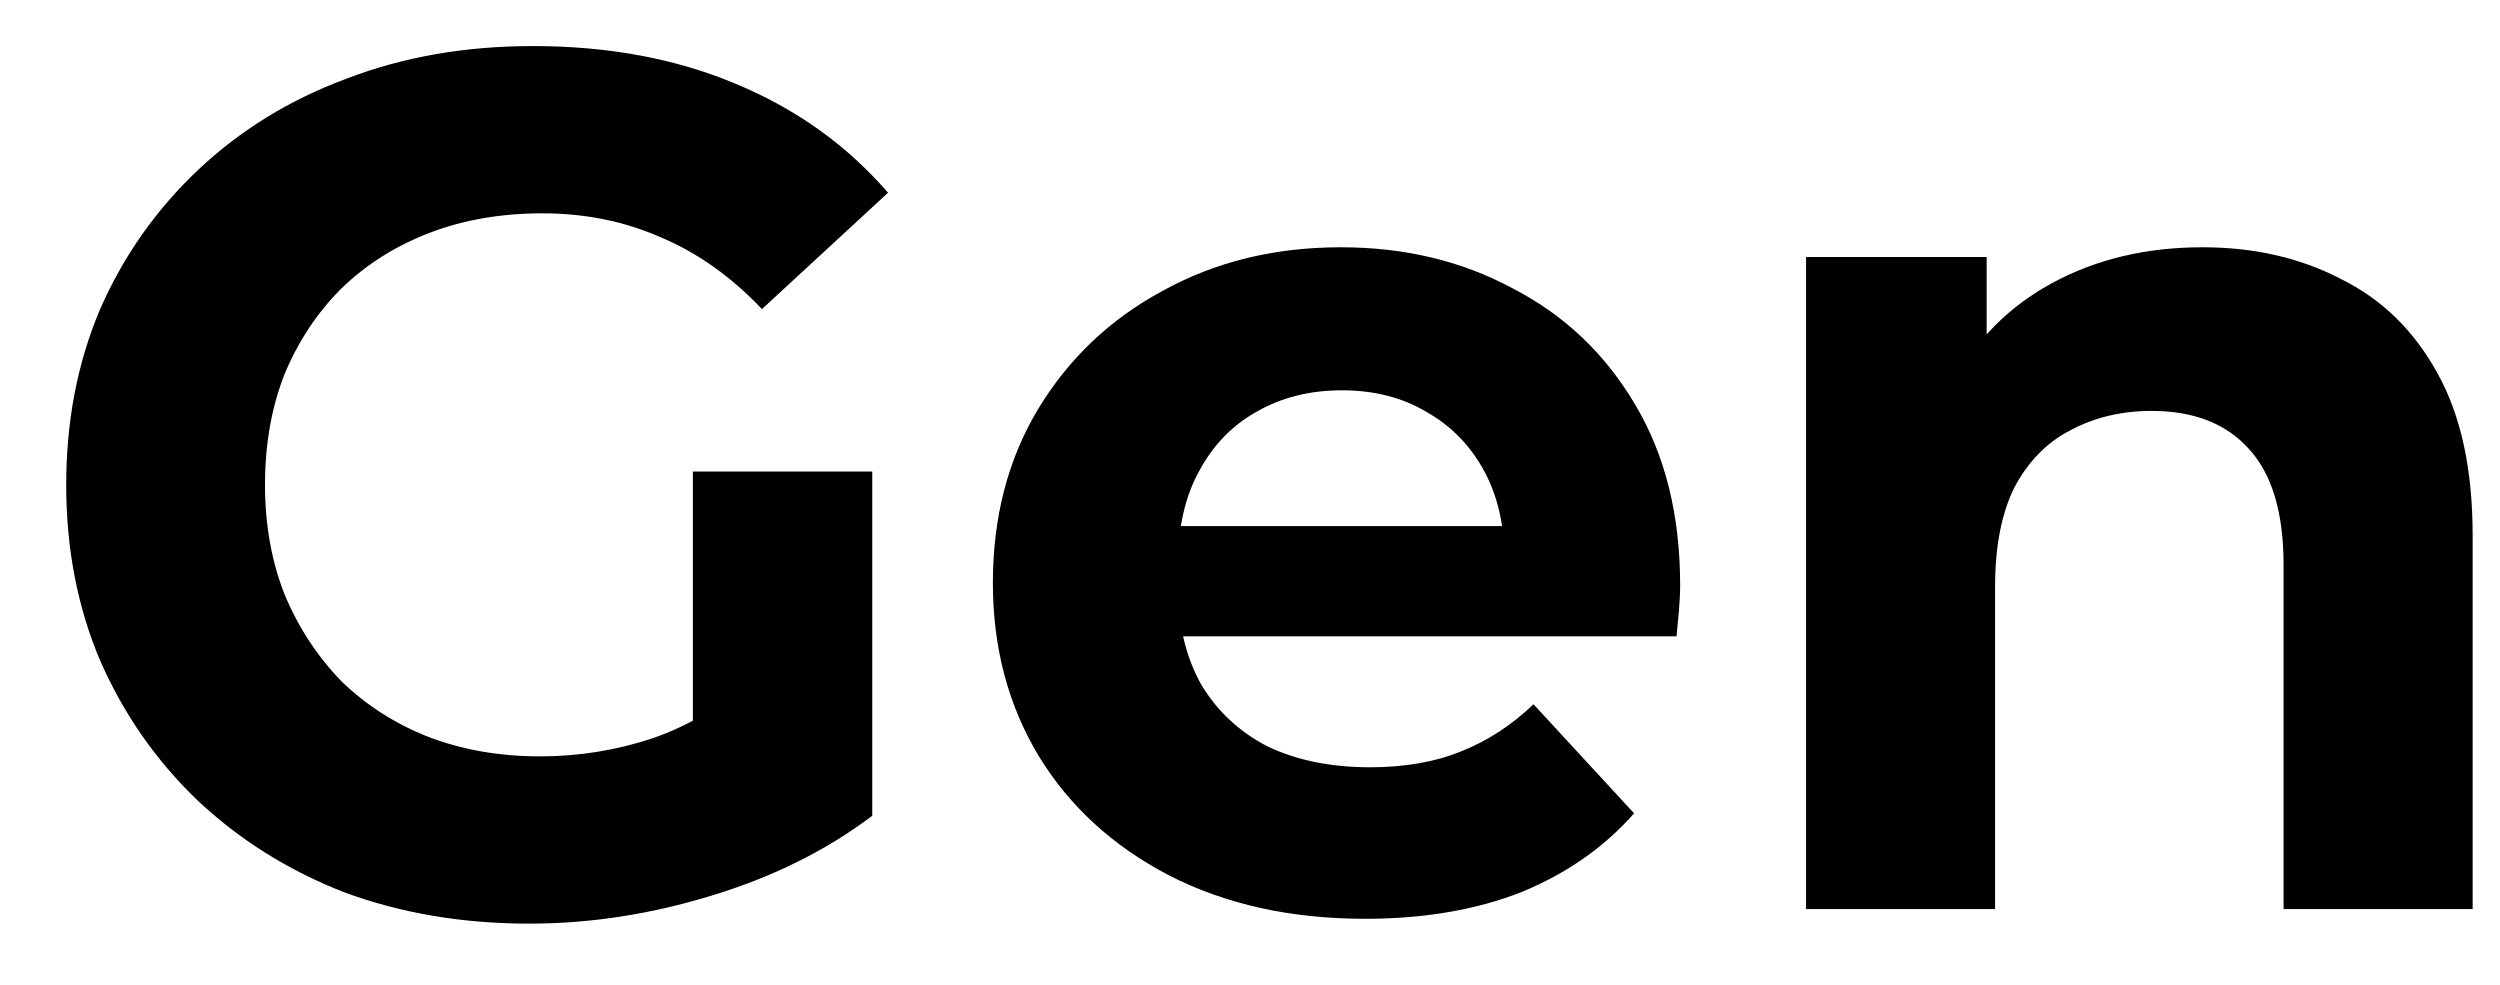 <svg width="33" height="13" viewBox="0 0 33 13" fill="none" xmlns="http://www.w3.org/2000/svg">
<path d="M6.986 12.192C6.101 12.192 5.285 12.053 4.538 11.776C3.802 11.488 3.157 11.083 2.602 10.56C2.058 10.037 1.631 9.424 1.322 8.72C1.023 8.016 0.874 7.243 0.874 6.4C0.874 5.557 1.023 4.784 1.322 4.08C1.631 3.376 2.063 2.763 2.618 2.24C3.173 1.717 3.823 1.317 4.57 1.04C5.317 0.752 6.138 0.608 7.034 0.608C8.026 0.608 8.917 0.773 9.706 1.104C10.506 1.435 11.178 1.915 11.722 2.544L10.058 4.08C9.653 3.653 9.21 3.339 8.73 3.136C8.25 2.923 7.727 2.816 7.162 2.816C6.618 2.816 6.122 2.901 5.674 3.072C5.226 3.243 4.837 3.488 4.506 3.808C4.186 4.128 3.935 4.507 3.754 4.944C3.583 5.381 3.498 5.867 3.498 6.4C3.498 6.923 3.583 7.403 3.754 7.84C3.935 8.277 4.186 8.661 4.506 8.992C4.837 9.312 5.221 9.557 5.658 9.728C6.106 9.899 6.597 9.984 7.13 9.984C7.642 9.984 8.138 9.904 8.618 9.744C9.109 9.573 9.583 9.291 10.042 8.896L11.514 10.768C10.906 11.227 10.197 11.579 9.386 11.824C8.586 12.069 7.786 12.192 6.986 12.192ZM11.514 10.768L9.146 10.432V6.224H11.514V10.768ZM18.018 12.128C17.036 12.128 16.172 11.936 15.426 11.552C14.69 11.168 14.119 10.645 13.714 9.984C13.308 9.312 13.106 8.549 13.106 7.696C13.106 6.832 13.303 6.069 13.698 5.408C14.103 4.736 14.652 4.213 15.346 3.84C16.039 3.456 16.823 3.264 17.698 3.264C18.54 3.264 19.298 3.445 19.97 3.808C20.652 4.16 21.191 4.672 21.586 5.344C21.98 6.005 22.178 6.8 22.178 7.728C22.178 7.824 22.172 7.936 22.162 8.064C22.151 8.181 22.14 8.293 22.13 8.4H15.138V6.944H20.818L19.858 7.376C19.858 6.928 19.767 6.539 19.586 6.208C19.404 5.877 19.154 5.621 18.834 5.44C18.514 5.248 18.14 5.152 17.714 5.152C17.287 5.152 16.908 5.248 16.578 5.44C16.258 5.621 16.007 5.883 15.826 6.224C15.644 6.555 15.554 6.949 15.554 7.408V7.792C15.554 8.261 15.655 8.677 15.858 9.04C16.071 9.392 16.364 9.664 16.738 9.856C17.122 10.037 17.57 10.128 18.082 10.128C18.54 10.128 18.94 10.059 19.282 9.92C19.634 9.781 19.954 9.573 20.242 9.296L21.57 10.736C21.175 11.184 20.679 11.531 20.082 11.776C19.484 12.011 18.796 12.128 18.018 12.128ZM23.84 12V3.392H26.224V5.776L25.776 5.056C26.085 4.48 26.527 4.037 27.104 3.728C27.68 3.419 28.335 3.264 29.072 3.264C29.754 3.264 30.362 3.403 30.895 3.68C31.439 3.947 31.866 4.363 32.175 4.928C32.485 5.483 32.639 6.197 32.639 7.072V12H30.143V7.456C30.143 6.763 29.989 6.251 29.68 5.92C29.381 5.589 28.954 5.424 28.399 5.424C28.005 5.424 27.648 5.509 27.328 5.68C27.018 5.84 26.773 6.091 26.591 6.432C26.421 6.773 26.335 7.211 26.335 7.744V12H23.84Z" fill="black"/>
</svg>
